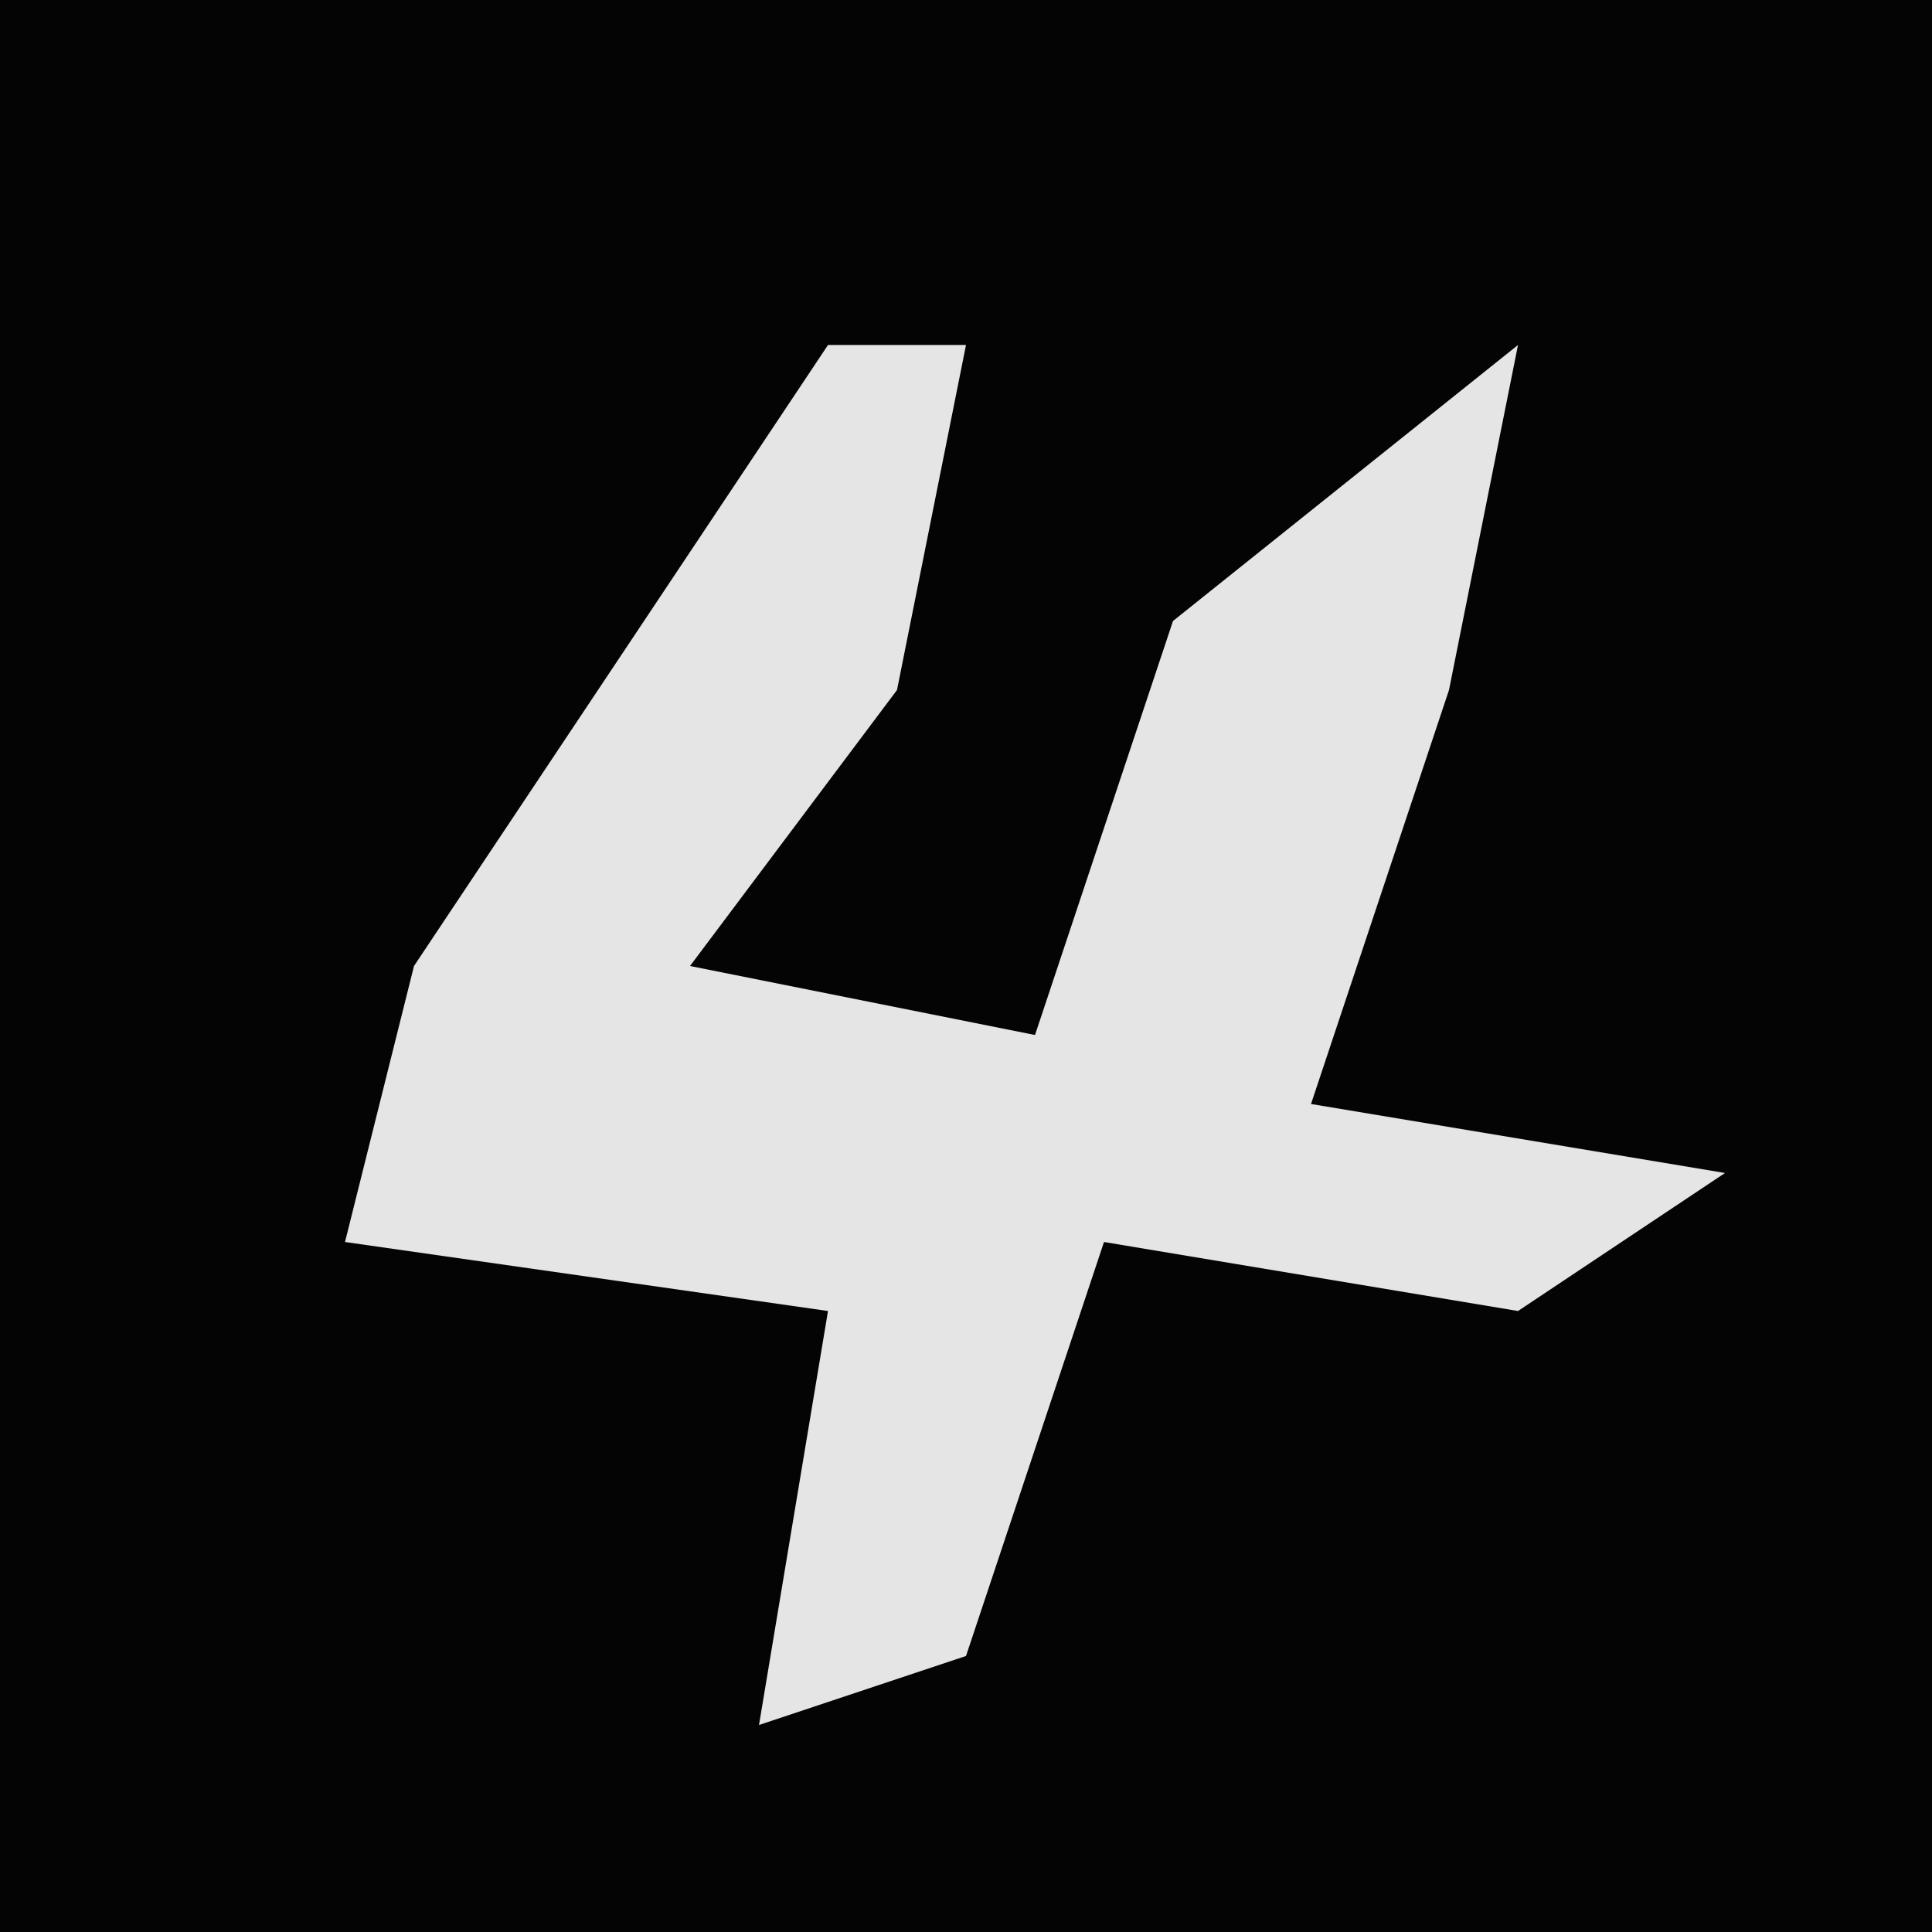 <?xml version="1.0" encoding="UTF-8"?>
<svg version="1.1" xmlns="http://www.w3.org/2000/svg" width="28" height="28">
<path d="M0,0 L28,0 L28,28 L0,28 Z " fill="#040404" transform="translate(0,0)"/>
<path d="M0,0 L2,0 L1,5 L-2,9 L3,10 L5,4 L10,0 L9,5 L7,11 L13,12 L10,14 L4,13 L2,19 L-1,20 L0,14 L-7,13 L-6,9 Z " fill="#E5E5E5" transform="translate(12,5)"/>
</svg>
